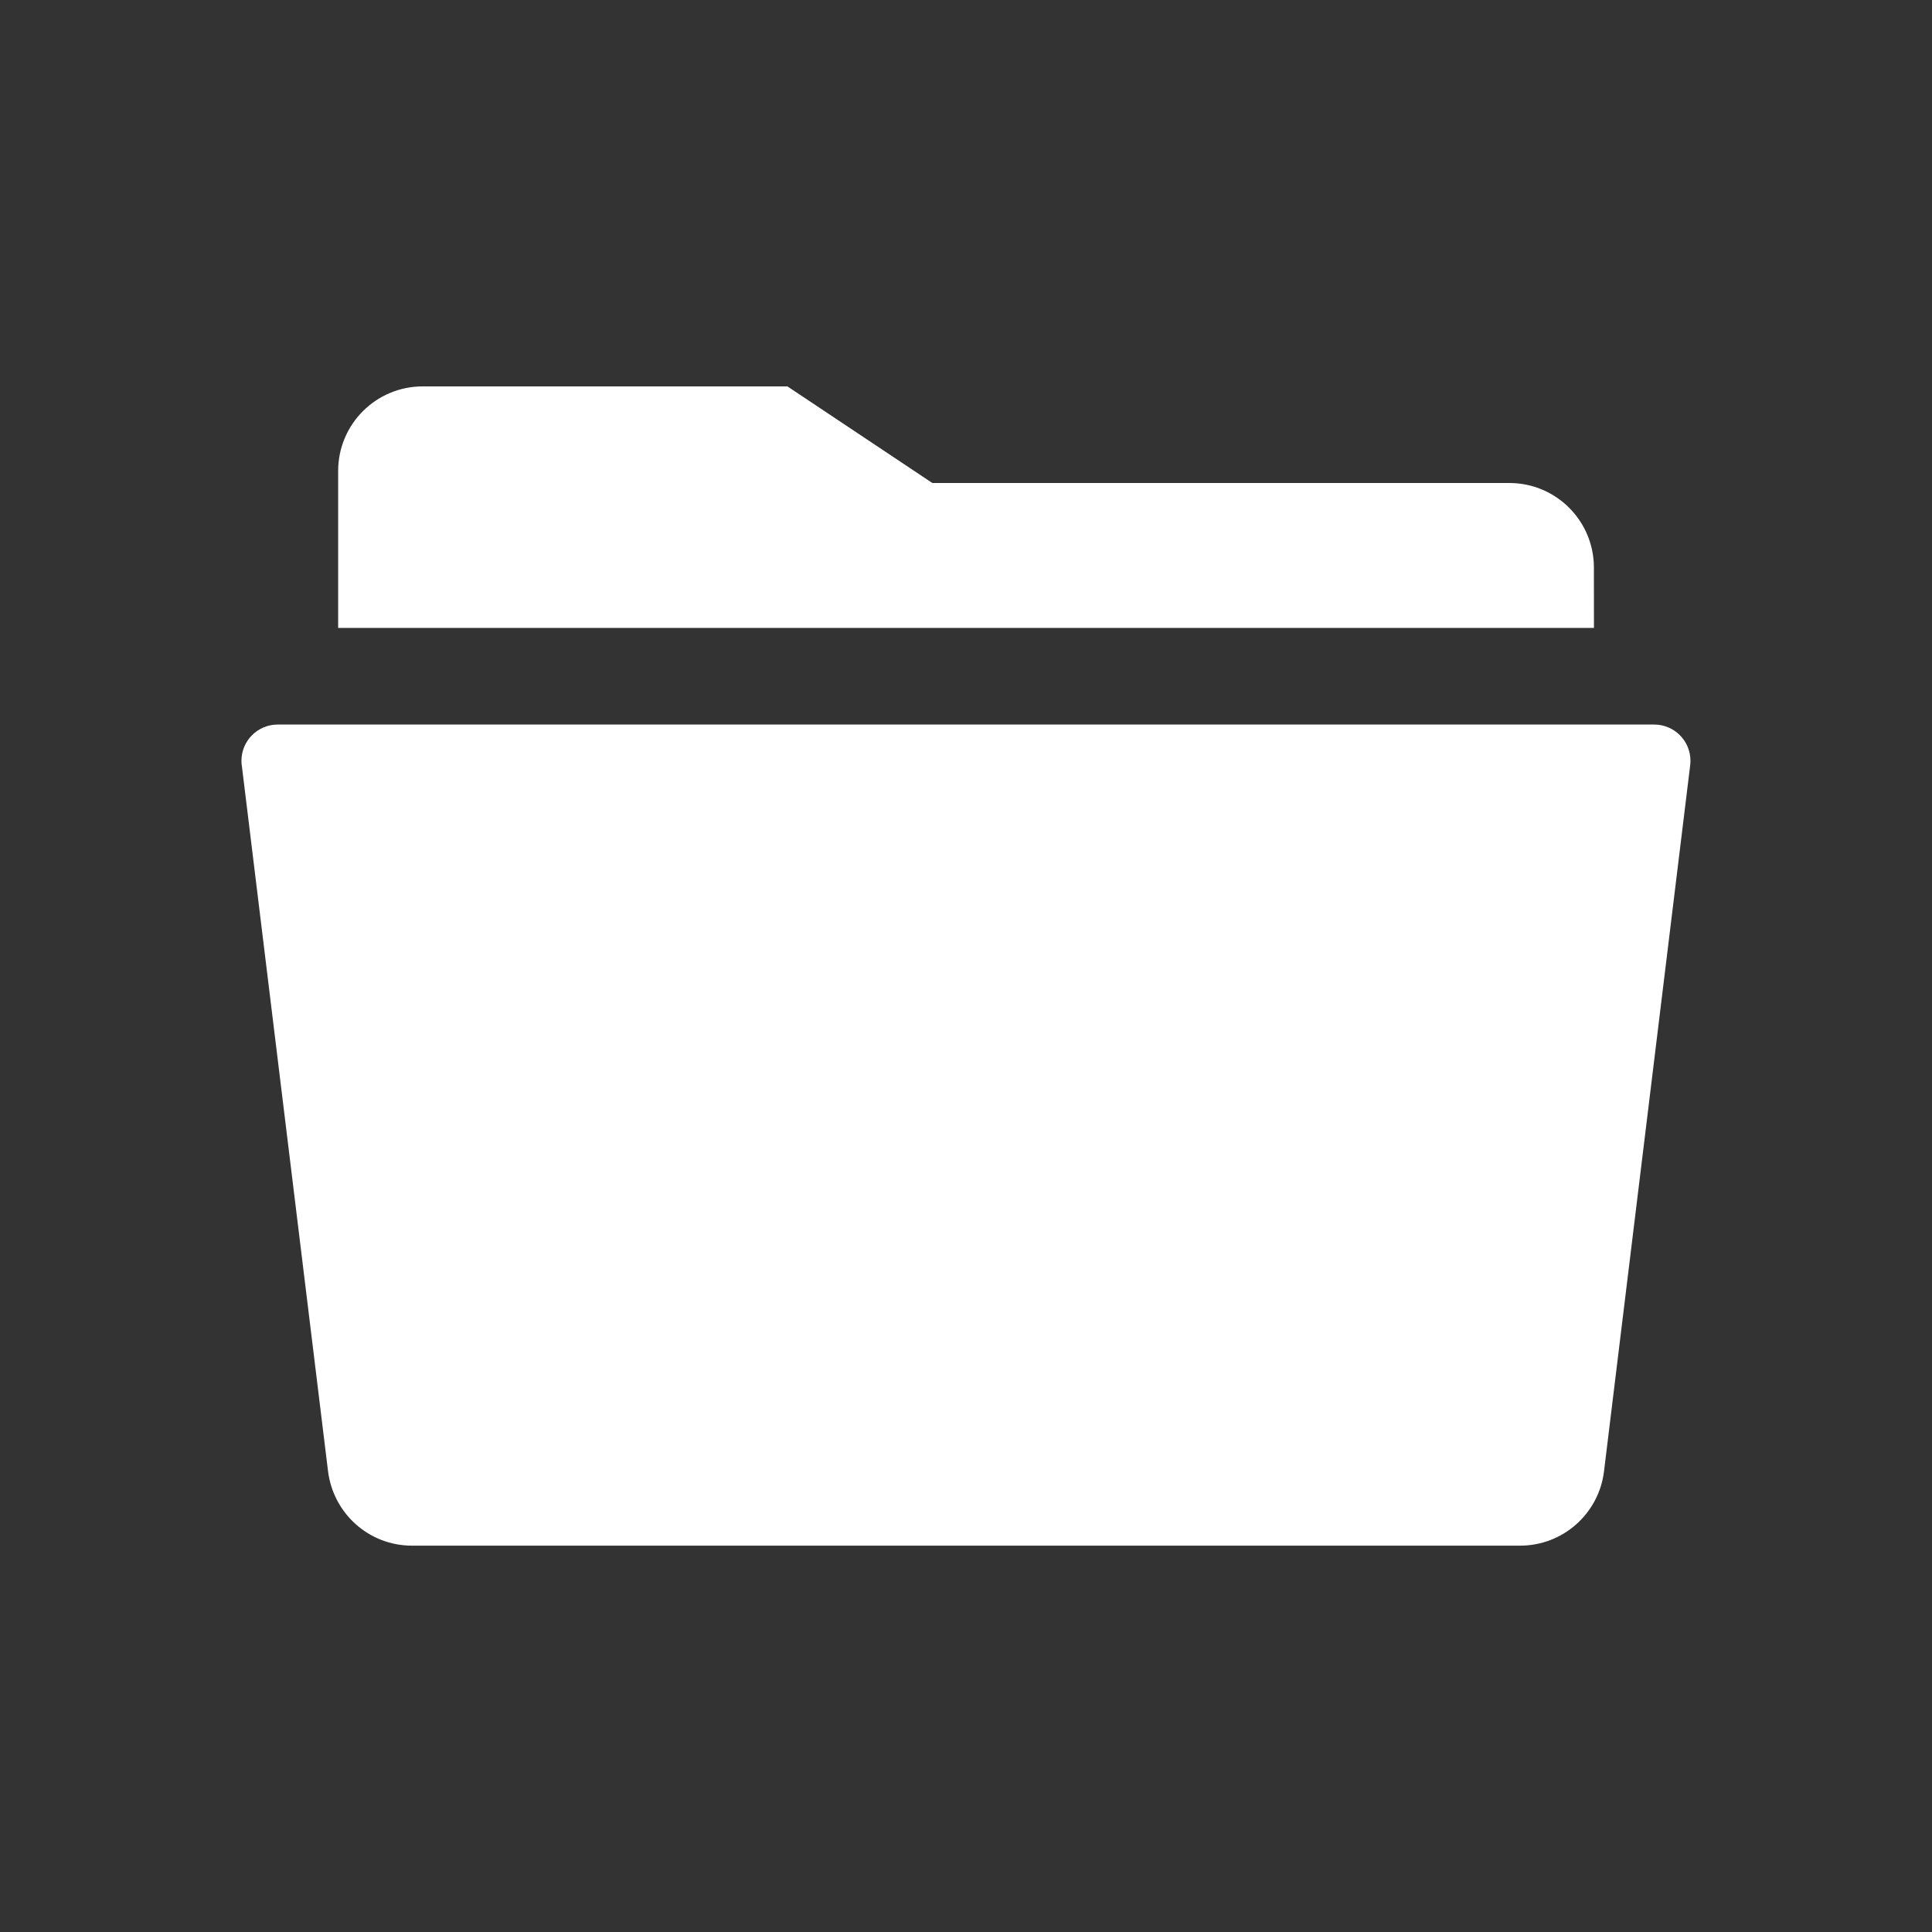 <!-- Generated by IcoMoon.io -->
<svg version="1.1" xmlns="http://www.w3.org/2000/svg" width="40" height="40" viewBox="0 0 40 40">
<rect x="0" y="0" width="40" height="40" fill="#333333" stroke="none"/>
<title>io-folder-open-sharp</title>
<path fill="#fff" d="M5.005 15.838l1.786 14.617c0.106 0.875 0.844 1.546 1.738 1.546 0.001 0 0.002 0 0.003 0h22.937c0.001 0 0.002 0 0.003 0 0.894 0 1.632-0.671 1.737-1.537l0.001-0.008 1.784-14.617c0.003-0.026 0.005-0.057 0.005-0.088 0-0.414-0.336-0.75-0.75-0.75-0 0-0 0-0 0h-28.5c-0 0-0 0-0 0-0.414 0-0.75 0.336-0.75 0.75 0 0.031 0.002 0.061 0.005 0.091l-0-0.004z"></path>
<path fill="#fff" d="M33 11.75c0-0.966-0.784-1.75-1.75-1.75v0h-11.947l-3-2h-7.552c-0.966 0-1.75 0.784-1.75 1.75v0 3.25h26z"></path>
</svg>
